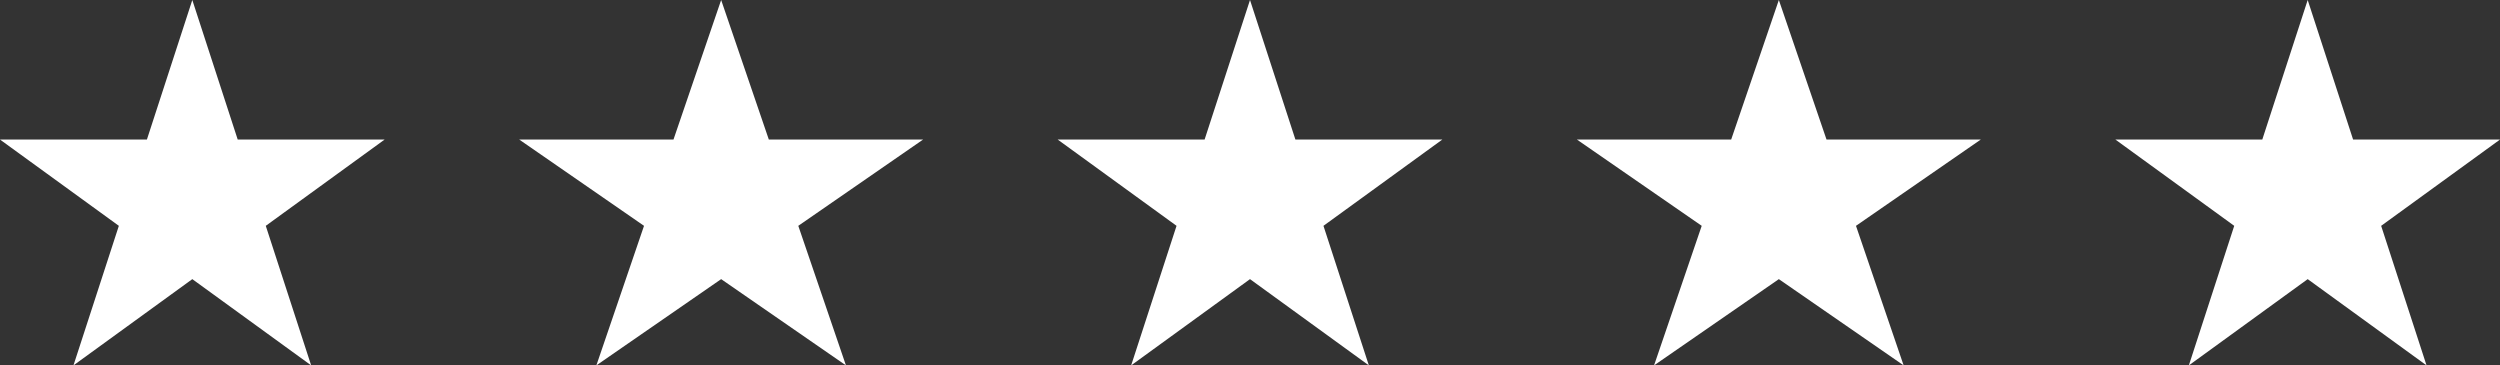 <svg width="130" height="19" viewBox="0 0 130 19" fill="none" xmlns="http://www.w3.org/2000/svg">
<rect x="0" y="0" width="130" height="19" fill="#333333" stroke="none"/>
<path d="M10 0L12.361 7.257H20L13.82 11.743L16.18 19L10 14.515L3.82 19L6.18 11.743L0 7.257H7.639L10 0Z" fill="white"/>
<path d="M37.5 0L39.979 7.257H48L41.511 11.743L43.989 19L37.5 14.515L31.011 19L33.489 11.743L27 7.257H35.021L37.5 0Z" fill="white"/>
<path d="M65 0L67.361 7.257H75L68.82 11.743L71.18 19L65 14.515L58.82 19L61.18 11.743L55 7.257H62.639L65 0Z" fill="white"/>
<path d="M92.5 0L94.979 7.257H103L96.511 11.743L98.989 19L92.5 14.515L86.011 19L88.489 11.743L82 7.257H90.021L92.5 0Z" fill="white"/>
<path d="M120 0L122.361 7.257H130L123.82 11.743L126.18 19L120 14.515L113.82 19L116.18 11.743L110 7.257H117.639L120 0Z" fill="white"/>
</svg>
